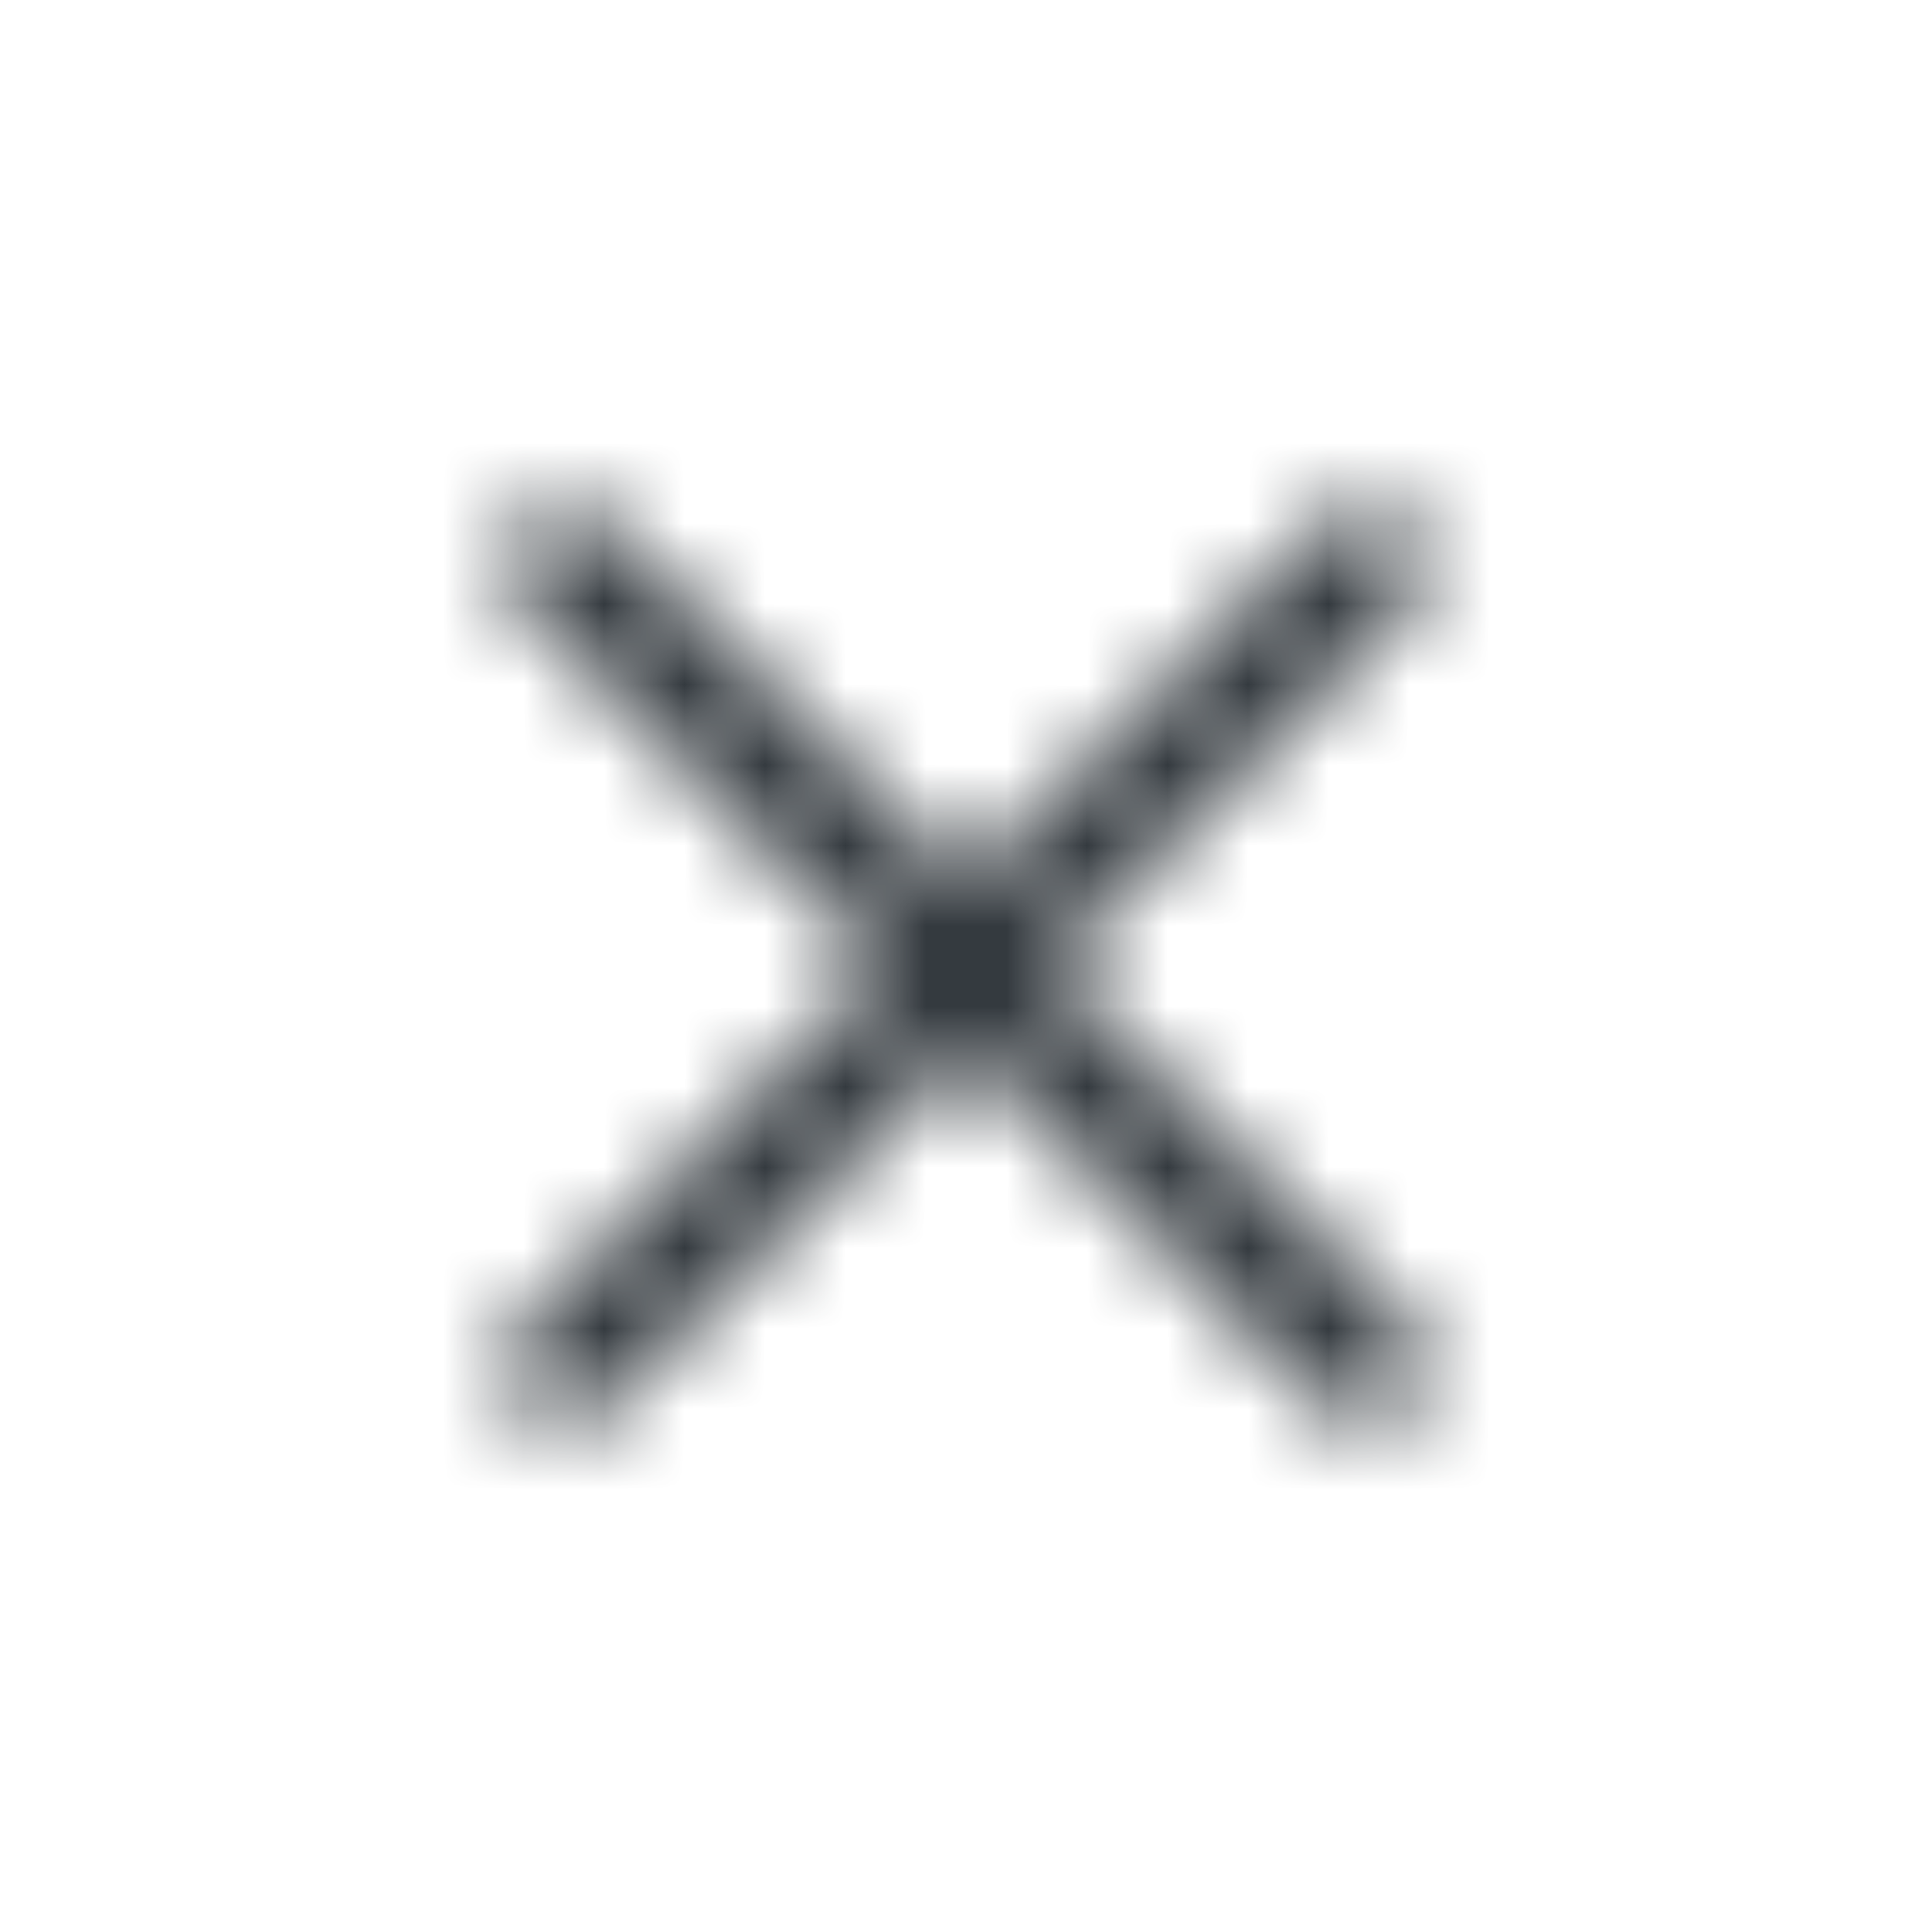 <svg width="24" height="24" viewBox="0 0 24 24" fill="none" xmlns="http://www.w3.org/2000/svg">
<mask id="path-1-inside-1_3266_8837" fill="white">
<path fill-rule="evenodd" clip-rule="evenodd" d="M17.53 7.53C17.823 7.237 17.823 6.763 17.53 6.47C17.237 6.177 16.763 6.177 16.47 6.47L12 10.939L7.53 6.47C7.237 6.177 6.763 6.177 6.47 6.47C6.177 6.763 6.177 7.237 6.47 7.53L10.939 12L6.47 16.47C6.177 16.763 6.177 17.237 6.47 17.53C6.763 17.823 7.237 17.823 7.53 17.53L12 13.061L16.47 17.53C16.763 17.823 17.237 17.823 17.53 17.53C17.823 17.237 17.823 16.763 17.53 16.47L13.061 12L17.53 7.53Z"/>
</mask>
<path d="M17.53 6.47L16.47 7.53L16.47 7.53L17.53 6.47ZM17.53 7.53L16.47 6.47L16.47 6.47L17.53 7.53ZM16.47 6.47L17.53 7.53L17.53 7.53L16.47 6.47ZM12 10.939L10.939 12L12 13.061L13.061 12L12 10.939ZM7.53 6.47L6.47 7.53L6.47 7.53L7.53 6.47ZM6.47 6.47L7.53 7.53L7.53 7.53L6.47 6.47ZM6.47 7.53L7.53 6.47L7.53 6.47L6.47 7.53ZM10.939 12L12 13.061L13.061 12L12 10.939L10.939 12ZM6.47 16.47L7.53 17.53L7.53 17.53L6.47 16.47ZM6.47 17.53L7.53 16.47L7.53 16.47L6.47 17.53ZM7.53 17.53L6.47 16.47L6.47 16.47L7.53 17.53ZM12 13.061L13.061 12L12 10.939L10.939 12L12 13.061ZM16.47 17.53L17.53 16.47L17.53 16.47L16.47 17.53ZM17.53 17.53L16.47 16.47L16.47 16.47L17.53 17.53ZM17.53 16.47L16.47 17.53L16.47 17.53L17.53 16.47ZM13.061 12L12 10.939L10.939 12L12 13.061L13.061 12ZM16.47 7.53C16.177 7.237 16.177 6.763 16.47 6.47L18.591 8.591C19.47 7.712 19.47 6.288 18.591 5.409L16.47 7.53ZM17.53 7.53C17.237 7.823 16.763 7.823 16.47 7.53L18.591 5.409C17.712 4.53 16.288 4.53 15.409 5.409L17.53 7.53ZM13.061 12L17.53 7.53L15.409 5.409L10.939 9.879L13.061 12ZM6.47 7.53L10.939 12L13.061 9.879L8.591 5.409L6.47 7.53ZM7.53 7.53C7.237 7.823 6.763 7.823 6.47 7.53L8.591 5.409C7.712 4.53 6.288 4.53 5.409 5.409L7.53 7.53ZM7.53 6.47C7.823 6.763 7.823 7.237 7.53 7.53L5.409 5.409C4.53 6.288 4.53 7.712 5.409 8.591L7.53 6.47ZM12 10.939L7.53 6.47L5.409 8.591L9.879 13.061L12 10.939ZM7.53 17.53L12 13.061L9.879 10.939L5.409 15.409L7.53 17.53ZM7.53 16.47C7.823 16.763 7.823 17.237 7.53 17.53L5.409 15.409C4.53 16.288 4.53 17.712 5.409 18.591L7.53 16.47ZM6.47 16.47C6.763 16.177 7.237 16.177 7.53 16.47L5.409 18.591C6.288 19.47 7.712 19.47 8.591 18.591L6.47 16.47ZM10.939 12L6.47 16.47L8.591 18.591L13.061 14.121L10.939 12ZM17.53 16.47L13.061 12L10.939 14.121L15.409 18.591L17.53 16.47ZM16.47 16.47C16.763 16.177 17.237 16.177 17.53 16.47L15.409 18.591C16.288 19.47 17.712 19.47 18.591 18.591L16.47 16.47ZM16.47 17.53C16.177 17.237 16.177 16.763 16.47 16.47L18.591 18.591C19.47 17.712 19.47 16.288 18.591 15.409L16.47 17.53ZM12 13.061L16.47 17.53L18.591 15.409L14.121 10.939L12 13.061ZM16.47 6.47L12 10.939L14.121 13.061L18.591 8.591L16.47 6.47Z" fill="#343A3F" mask="url(#path-1-inside-1_3266_8837)"/>
</svg>

